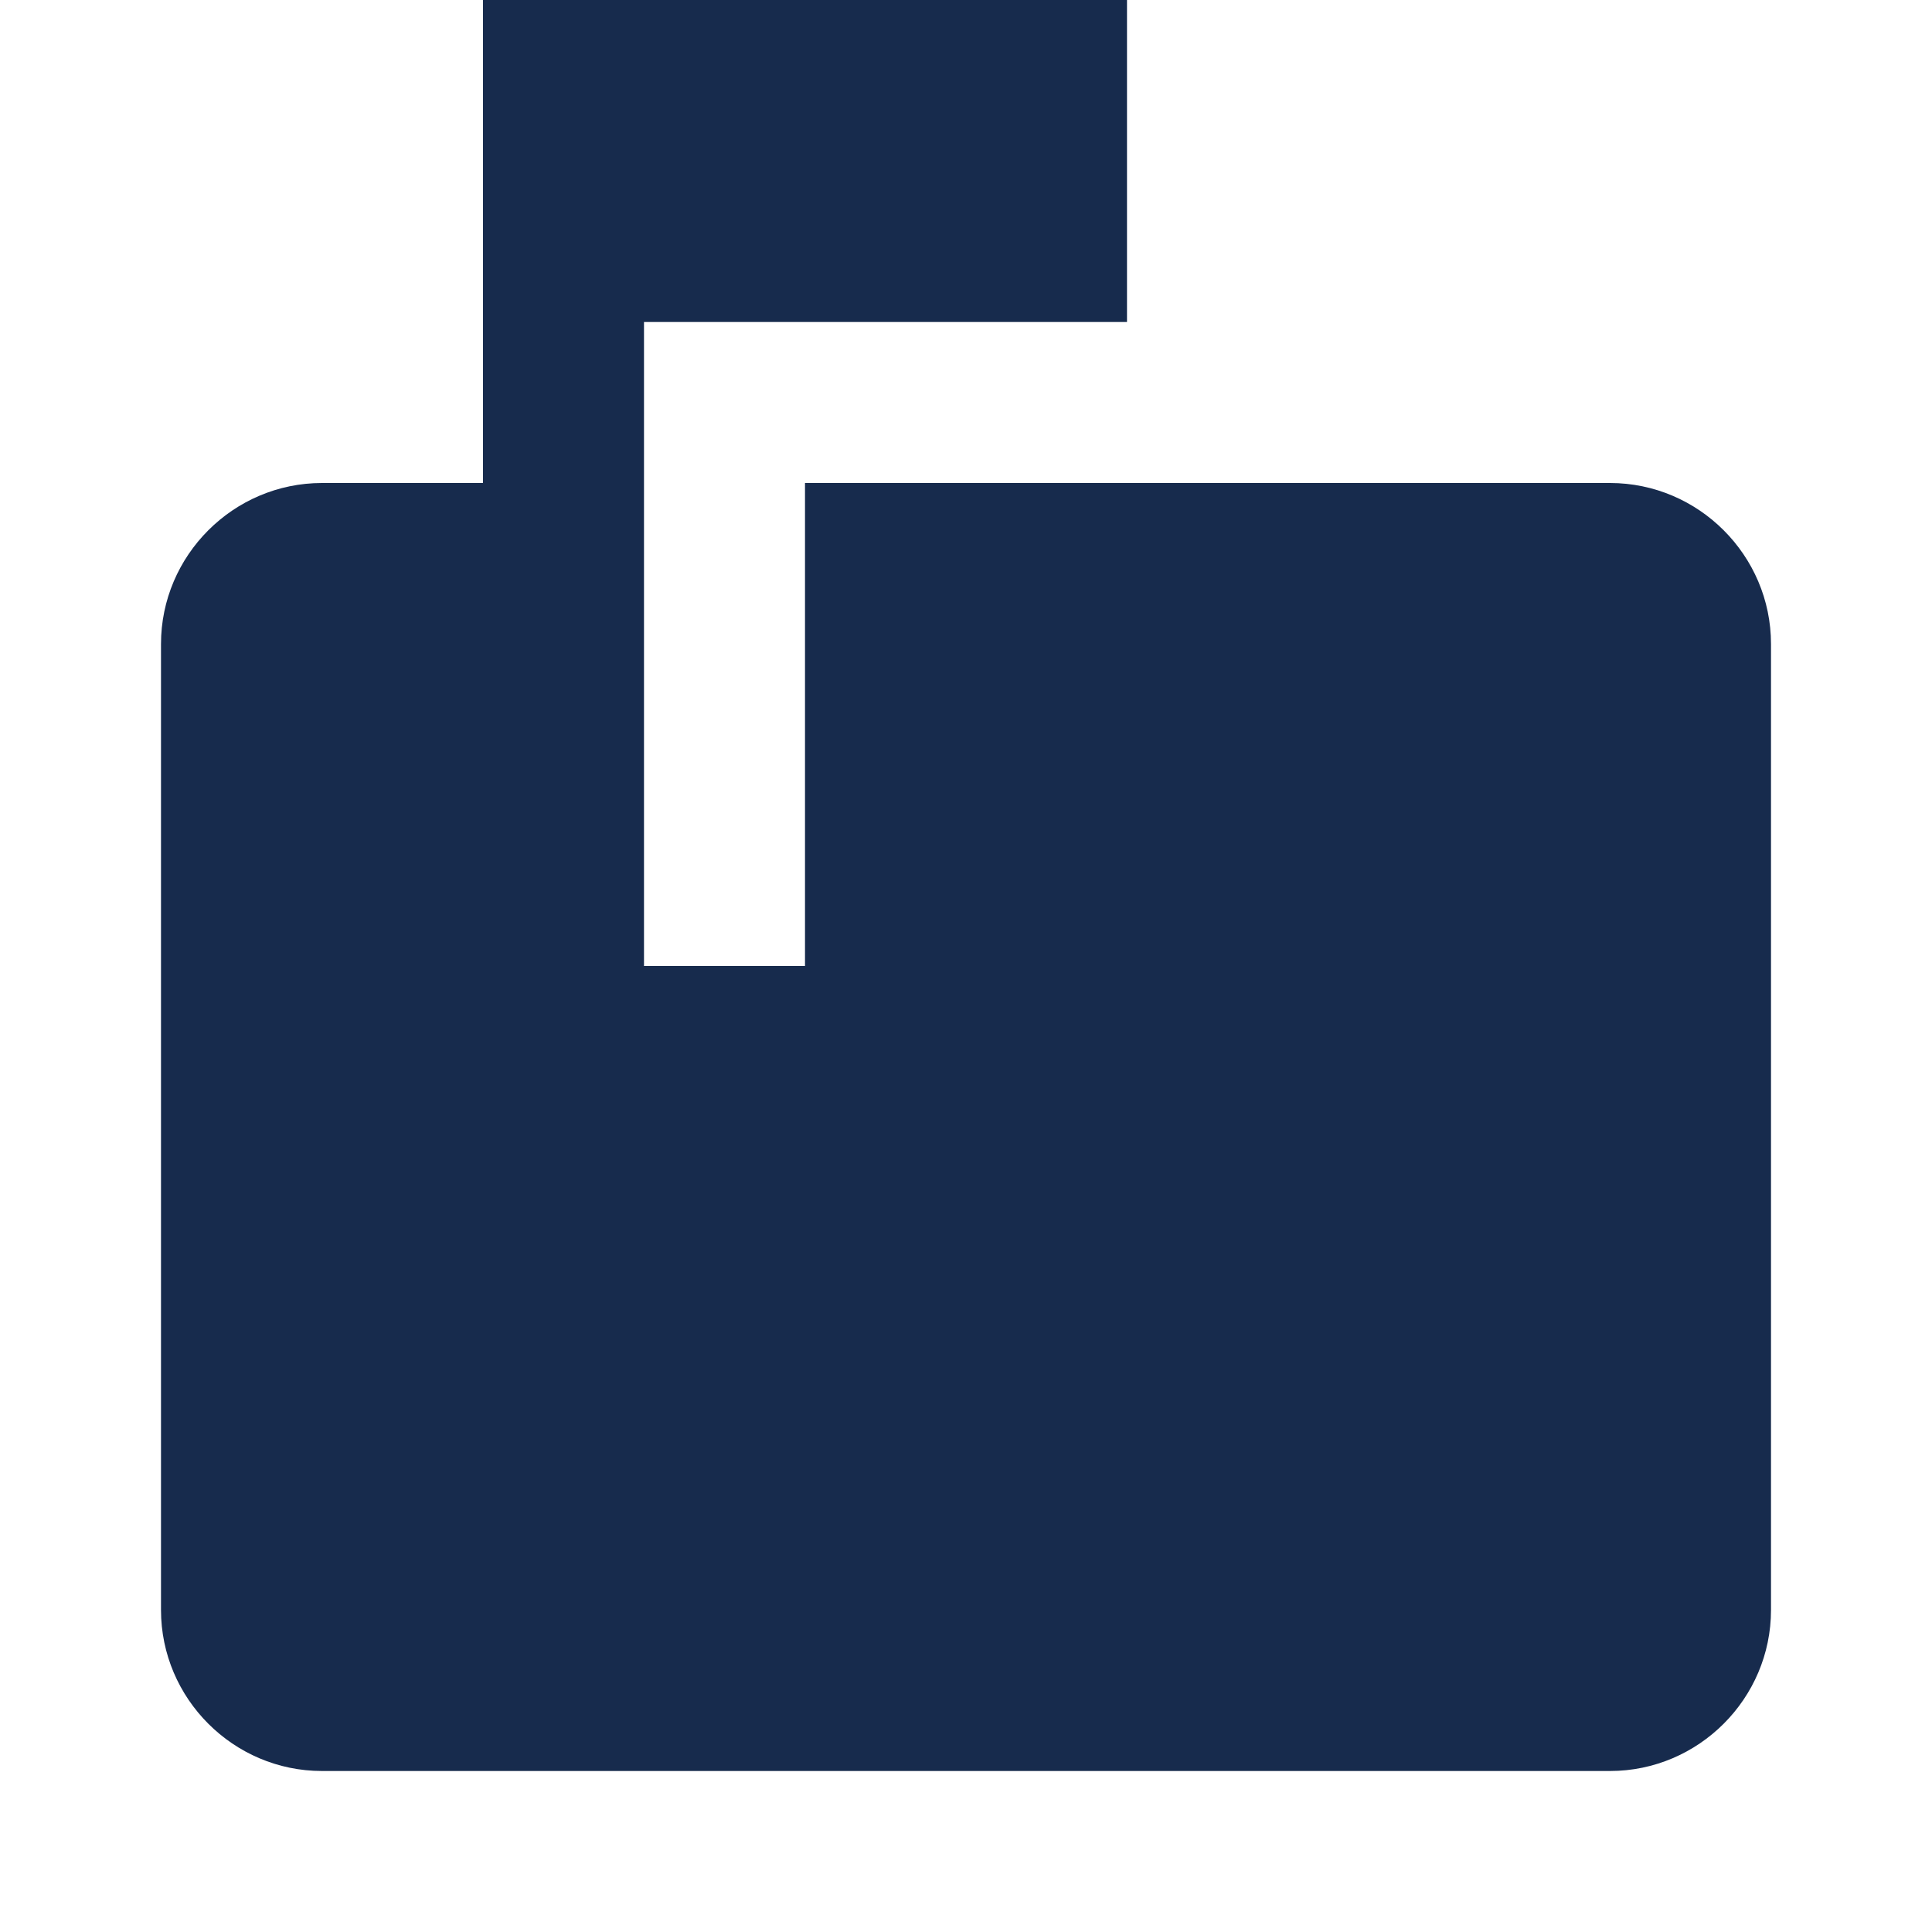 <svg viewBox="0 0 24 24" fill="none" xmlns="http://www.w3.org/2000/svg">
<path d="M20 6H10V12H8V4H14V0H6V6H4C2.9 6 2 6.9 2 8V20C2 21.1 2.9 22 4 22H20C21.1 22 22 21.1 22 20V8C22 6.9 21.1 6 20 6Z" fill="#172B4D"/>
</svg>
